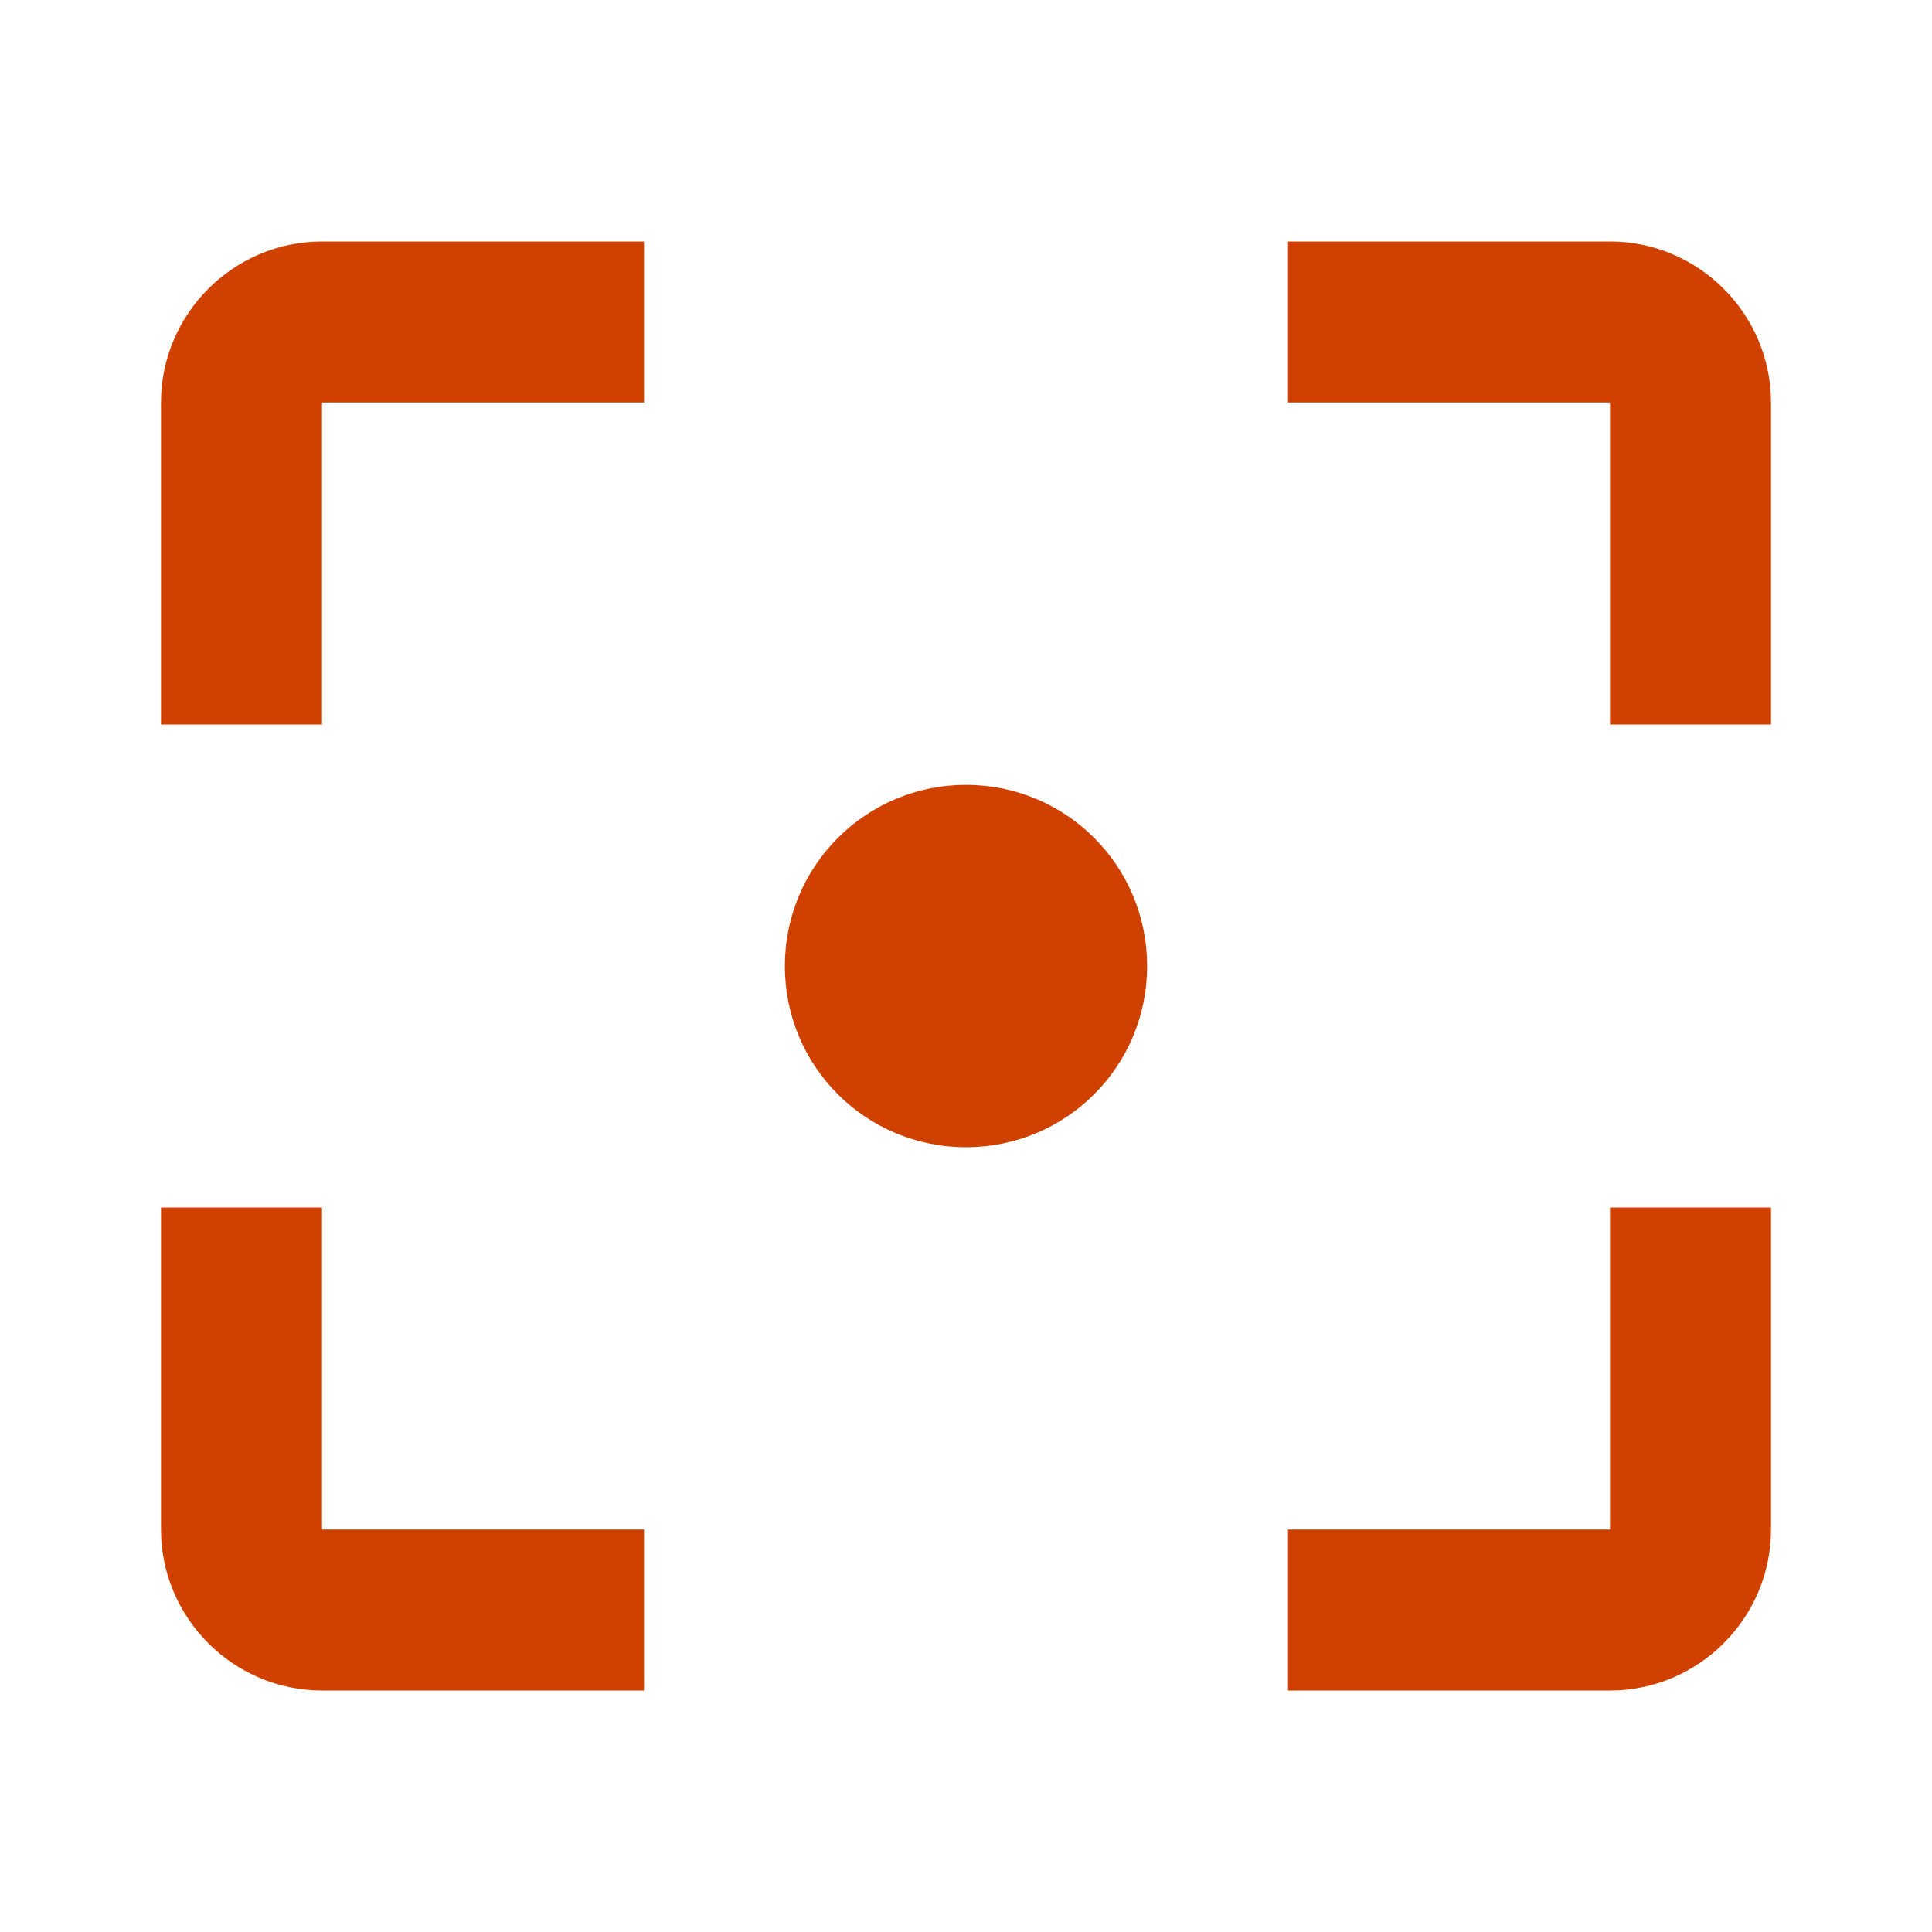 <svg xmlns="http://www.w3.org/2000/svg" width="24" height="24" viewBox="0 0 24 24" fill="#D04100">
  <path fill-rule="evenodd" d="M20,19h-4v2h4c1.1,0,2-0.9,2-2v-4h-2V19L20,19z M12,9.75 c-1.244,0-2.25,1.006-2.25,2.251c0,1.246,1.004,2.25,2.25,2.25s2.25-1.004,2.25-2.25C14.25,10.755,13.246,9.75,12,9.75L12,9.75z M20,3h-4v2h4v4h2V5C22,3.9,21.1,3,20,3L20,3z M4,5h4V3H4C2.9,3,2,3.9,2,5v4h2V5L4,5z M4,15H2v4c0,1.1,0.9,2,2,2h4v-2H4V15z" clip-rule="evenodd"/>
</svg>